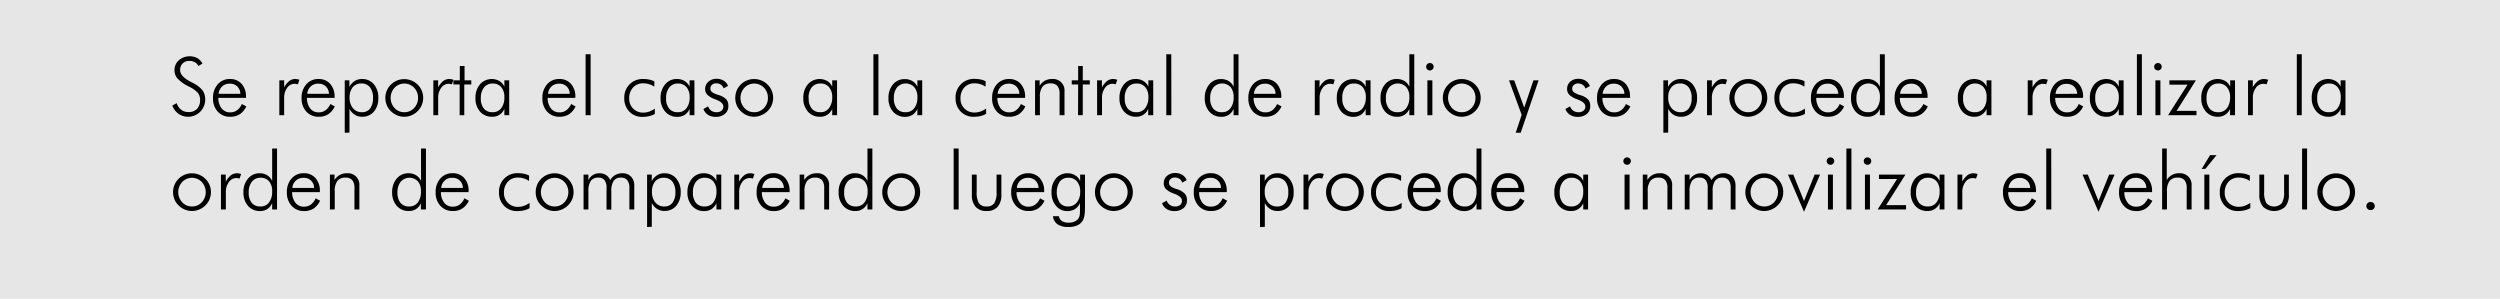 <svg id="fondos" xmlns="http://www.w3.org/2000/svg" viewBox="0 0 838.12 100.16"><defs><style>.cls-1{fill:#e6e6e6;}</style></defs><title>transito5</title><rect class="cls-1" width="838.12" height="100.16"/><path d="M57.76,35.38l1.5-.8a4.17,4.17,0,0,0,1.46,2.2,4,4,0,0,0,2.49.79,3.77,3.77,0,0,0,2.86-1.08,4.2,4.2,0,0,0,1-3,3.72,3.72,0,0,0-.7-2.32,9.48,9.48,0,0,0-3-2.13,13.15,13.15,0,0,1-3.87-2.72,4.26,4.26,0,0,1-1-2.82A4.39,4.39,0,0,1,60,20.15a5.62,5.62,0,0,1,6.13-.68,4.64,4.64,0,0,1,1.75,1.84l-1.36.82a2.9,2.9,0,0,0-1.19-1.26,3.54,3.54,0,0,0-1.83-.44,3,3,0,0,0-2.26.84,3,3,0,0,0-.85,2.26q0,2,3.35,3.78l.92.49a9.74,9.74,0,0,1,3.3,2.56,5.46,5.46,0,0,1,.83,3.13,5.73,5.73,0,0,1-8.89,4.7A6.09,6.09,0,0,1,57.76,35.38Z"/><path d="M82.5,32.82H73.2a5.69,5.69,0,0,0,1.13,3.56,3.54,3.54,0,0,0,2.86,1.29,3.75,3.75,0,0,0,2.27-.7,5.08,5.08,0,0,0,1.62-2.1l1.49.81a6.37,6.37,0,0,1-2.19,2.62,5.76,5.76,0,0,1-3.19.84A5.39,5.39,0,0,1,73,37.42a6.41,6.41,0,0,1-1.59-4.52A6.72,6.72,0,0,1,73,28.26a5.26,5.26,0,0,1,4.12-1.77A5,5,0,0,1,81,28.12a6.26,6.26,0,0,1,1.47,4.35Zm-1.93-1.38a3.36,3.36,0,0,0-3.64-3.38,3.48,3.48,0,0,0-2.47.93,3.71,3.71,0,0,0-1.15,2.45Z"/><path d="M95.27,29.28A7.14,7.14,0,0,1,97,27.13a3.3,3.3,0,0,1,2-.64,4,4,0,0,1,.69.07,5,5,0,0,1,.69.18l-.52,1.53-.55-.13a3.51,3.51,0,0,0-.55-.05,3.09,3.09,0,0,0-2.5,1.37,5.52,5.52,0,0,0-1,3.42v5.74H93.65V26.93h1.62Z"/><path d="M112.2,32.82h-9.3A5.75,5.75,0,0,0,104,36.38a3.51,3.51,0,0,0,2.86,1.29,3.8,3.8,0,0,0,2.27-.7,5.08,5.08,0,0,0,1.62-2.1l1.49.81a6.46,6.46,0,0,1-2.2,2.62,5.71,5.71,0,0,1-3.18.84,5.41,5.41,0,0,1-4.16-1.72,6.41,6.41,0,0,1-1.59-4.52,6.68,6.68,0,0,1,1.58-4.64,5.24,5.24,0,0,1,4.11-1.77,5,5,0,0,1,3.89,1.63,6.26,6.26,0,0,1,1.47,4.35Zm-1.93-1.38a3.36,3.36,0,0,0-3.64-3.38,3.5,3.5,0,0,0-2.47.93A3.71,3.71,0,0,0,103,31.44Z"/><path d="M115.57,44.5V26.93h1.57v2.19a5,5,0,0,1,1.76-1.95,4.46,4.46,0,0,1,2.42-.68,5,5,0,0,1,4,1.74,6.77,6.77,0,0,1,1.51,4.59,6.85,6.85,0,0,1-1.48,4.6,5,5,0,0,1-3.93,1.72,4.6,4.6,0,0,1-2.49-.68,5,5,0,0,1-1.77-2v8Zm9.48-11.65a5.6,5.6,0,0,0-1-3.57,3.47,3.47,0,0,0-2.86-1.3,3.64,3.64,0,0,0-2.93,1.26,5.2,5.2,0,0,0-1.06,3.46,5.32,5.32,0,0,0,1.14,3.58,3.73,3.73,0,0,0,3,1.34,3.28,3.28,0,0,0,2.75-1.26A5.61,5.61,0,0,0,125.05,32.85Z"/><path d="M135.49,39.14a6,6,0,0,1-2.4-.5A6.84,6.84,0,0,1,131,37.23a5.77,5.77,0,0,1-1.34-2,6.29,6.29,0,0,1-.47-2.42,6.2,6.2,0,0,1,.48-2.43,6.3,6.3,0,0,1,1.36-2,6.27,6.27,0,0,1,4.45-1.85A6.45,6.45,0,0,1,140,28.34a6.18,6.18,0,0,1,1.87,4.46,6.16,6.16,0,0,1-1.84,4.43A6.62,6.62,0,0,1,138,38.64,6.29,6.29,0,0,1,135.49,39.14Zm.06-1.52a4.34,4.34,0,0,0,3.26-1.39,4.74,4.74,0,0,0,1.34-3.41,4.8,4.8,0,0,0-1.33-3.43,4.55,4.55,0,0,0-6.53,0,5.06,5.06,0,0,0,0,6.84A4.33,4.33,0,0,0,135.55,37.62Z"/><path d="M146.87,29.28a7.29,7.29,0,0,1,1.76-2.15,3.35,3.35,0,0,1,2-.64,4,4,0,0,1,.69.07,5.53,5.53,0,0,1,.7.18l-.53,1.53-.55-.13a3.51,3.51,0,0,0-.55-.05,3.06,3.06,0,0,0-2.49,1.37,5.52,5.52,0,0,0-1,3.42v5.74h-1.62V26.93h1.62Z"/><path d="M154.1,28.31H152V26.93h2.15v-4.8h1.59v4.8H158v1.38h-2.35V38.62H154.1Z"/><path d="M169.09,38.62V36.49a4.26,4.26,0,0,1-4.1,2.65,5.19,5.19,0,0,1-4.06-1.73,6.62,6.62,0,0,1-1.53-4.56,6.8,6.8,0,0,1,1.51-4.58,5.27,5.27,0,0,1,6.5-1.12,4.31,4.31,0,0,1,1.68,1.91V26.93h1.62V38.62ZM161.2,32.9a5.3,5.3,0,0,0,1,3.49,3.6,3.6,0,0,0,2.92,1.23,3.5,3.5,0,0,0,2.91-1.34,5.76,5.76,0,0,0,1.06-3.68,5,5,0,0,0-1.05-3.38A3.6,3.6,0,0,0,165.17,28a3.53,3.53,0,0,0-2.9,1.32A5.54,5.54,0,0,0,161.2,32.9Z"/><path d="M192.88,32.82h-9.29a5.69,5.69,0,0,0,1.13,3.56,3.53,3.53,0,0,0,2.86,1.29,3.78,3.78,0,0,0,2.27-.7,5.08,5.08,0,0,0,1.62-2.1l1.49.81a6.52,6.52,0,0,1-2.19,2.62,5.76,5.76,0,0,1-3.19.84,5.43,5.43,0,0,1-4.16-1.72,6.41,6.41,0,0,1-1.58-4.52,6.72,6.72,0,0,1,1.57-4.64,5.25,5.25,0,0,1,4.12-1.77,5,5,0,0,1,3.89,1.63,6.26,6.26,0,0,1,1.46,4.35ZM191,31.44a3.36,3.36,0,0,0-3.64-3.38,3.48,3.48,0,0,0-2.47.93,3.72,3.72,0,0,0-1.16,2.45Z"/><path d="M198,38.62h-1.68V18.19H198Z"/><path d="M219.34,29.06a6.08,6.08,0,0,0-1.74-.84,6.39,6.39,0,0,0-1.9-.29,4.48,4.48,0,0,0-3.46,1.39,5.21,5.21,0,0,0-1.3,3.71,4.57,4.57,0,0,0,4.76,4.72,5.87,5.87,0,0,0,1.92-.33,7.58,7.58,0,0,0,1.91-1v1.79a7.73,7.73,0,0,1-1.9.73,10,10,0,0,1-2.23.24A5.86,5.86,0,0,1,211,37.43a6.18,6.18,0,0,1-1.71-4.5,6.12,6.12,0,0,1,6.43-6.44,9,9,0,0,1,2,.21,6.63,6.63,0,0,1,1.66.59Z"/><path d="M231.19,38.62V36.49a4.43,4.43,0,0,1-1.62,2,4.5,4.5,0,0,1-2.48.68A5.17,5.17,0,0,1,223,37.41a6.58,6.58,0,0,1-1.54-4.56A6.8,6.8,0,0,1,223,28.27a4.93,4.93,0,0,1,3.91-1.78,4.85,4.85,0,0,1,2.58.66,4.2,4.2,0,0,1,1.68,1.91V26.93h1.63V38.62Zm-7.88-5.72a5.3,5.3,0,0,0,1,3.49,3.59,3.59,0,0,0,2.92,1.23,3.5,3.5,0,0,0,2.91-1.34,5.76,5.76,0,0,0,1.06-3.68,5,5,0,0,0-1.05-3.38A3.6,3.6,0,0,0,227.28,28a3.53,3.53,0,0,0-2.9,1.32A5.54,5.54,0,0,0,223.31,32.9Z"/><path d="M235.83,36.54l1.55-.88a3.05,3.05,0,0,0,1.1,1.47,3.1,3.1,0,0,0,1.78.49,2.43,2.43,0,0,0,1.64-.52,1.75,1.75,0,0,0,.6-1.39c0-.9-.79-1.66-2.38-2.28l-.4-.16a7.21,7.21,0,0,1-2.58-1.5,2.63,2.63,0,0,1-.74-1.9,3.15,3.15,0,0,1,1.06-2.45,3.92,3.92,0,0,1,2.72-1,4.57,4.57,0,0,1,2.43.62,3.52,3.52,0,0,1,1.46,1.76l-1.49.83a2.35,2.35,0,0,0-.92-1.26,2.77,2.77,0,0,0-1.58-.44,2,2,0,0,0-1.39.5,1.58,1.58,0,0,0-.55,1.23,1.54,1.54,0,0,0,.54,1.2,7.23,7.23,0,0,0,2.24,1,6,6,0,0,1,2.59,1.47,3.23,3.23,0,0,1,.67,2.18A3.19,3.19,0,0,1,243,38.18a4.63,4.63,0,0,1-3.08,1,4.74,4.74,0,0,1-2.57-.68A3.84,3.84,0,0,1,235.83,36.54Z"/><path d="M252.79,39.14a6,6,0,0,1-2.4-.5,6.72,6.72,0,0,1-2.08-1.41,5.93,5.93,0,0,1-1.35-2,6.28,6.28,0,0,1-.46-2.42,6.37,6.37,0,0,1,.47-2.43,6.31,6.31,0,0,1,3.41-3.4,6.14,6.14,0,0,1,2.41-.48,6.42,6.42,0,0,1,2.46.48,6.34,6.34,0,0,1,2.07,1.37,6.24,6.24,0,0,1,1.88,4.46,6.12,6.12,0,0,1-.48,2.4,6,6,0,0,1-1.37,2,6.69,6.69,0,0,1-2.1,1.41A6.33,6.33,0,0,1,252.79,39.14Zm.05-1.52a4.34,4.34,0,0,0,3.26-1.39,4.7,4.7,0,0,0,1.34-3.41,4.76,4.76,0,0,0-1.33-3.43,4.54,4.54,0,0,0-6.52,0,5,5,0,0,0,0,6.84A4.3,4.3,0,0,0,252.84,37.62Z"/><path d="M279,38.62V36.49a4.26,4.26,0,0,1-4.1,2.65,5.19,5.19,0,0,1-4.06-1.73,6.62,6.62,0,0,1-1.53-4.56,6.8,6.8,0,0,1,1.51-4.58,5.27,5.27,0,0,1,6.5-1.12A4.31,4.31,0,0,1,279,29.06V26.93h1.62V38.62Zm-7.88-5.72a5.3,5.3,0,0,0,1,3.49A3.57,3.57,0,0,0,275,37.62a3.47,3.47,0,0,0,2.9-1.34A5.76,5.76,0,0,0,279,32.6a5,5,0,0,0-1.06-3.38A3.58,3.58,0,0,0,275,28a3.53,3.53,0,0,0-2.9,1.32A5.54,5.54,0,0,0,271.08,32.9Z"/><path d="M294.49,38.62h-1.68V18.19h1.68Z"/><path d="M307.55,38.62V36.49a4.38,4.38,0,0,1-1.63,2,4.44,4.44,0,0,1-2.47.68,5.15,5.15,0,0,1-4.05-1.73,6.58,6.58,0,0,1-1.54-4.56,6.8,6.8,0,0,1,1.52-4.58,4.91,4.91,0,0,1,3.91-1.78,4.85,4.85,0,0,1,2.58.66,4.2,4.2,0,0,1,1.68,1.91V26.93h1.62V38.62Zm-7.88-5.72a5.3,5.3,0,0,0,1,3.49,3.57,3.57,0,0,0,2.92,1.23,3.5,3.5,0,0,0,2.91-1.34,5.76,5.76,0,0,0,1.06-3.68,5,5,0,0,0-1.06-3.38,3.9,3.9,0,0,0-5.78.08A5.48,5.48,0,0,0,299.67,32.9Z"/><path d="M330.4,29.06a6.35,6.35,0,0,0-1.74-.84,6.44,6.44,0,0,0-1.9-.29,4.51,4.51,0,0,0-3.47,1.39A5.25,5.25,0,0,0,322,33a4.57,4.57,0,0,0,4.76,4.72,6,6,0,0,0,1.92-.33,7.58,7.58,0,0,0,1.91-1v1.79a7.73,7.73,0,0,1-1.9.73,10,10,0,0,1-2.23.24,5.86,5.86,0,0,1-4.39-1.76,6.15,6.15,0,0,1-1.72-4.5,6.14,6.14,0,0,1,6.44-6.44,9,9,0,0,1,2,.21,6.63,6.63,0,0,1,1.66.59Z"/><path d="M343.66,32.82h-9.29a5.69,5.69,0,0,0,1.13,3.56,3.53,3.53,0,0,0,2.86,1.29,3.78,3.78,0,0,0,2.27-.7,5.08,5.08,0,0,0,1.62-2.1l1.49.81a6.52,6.52,0,0,1-2.19,2.62,5.76,5.76,0,0,1-3.19.84,5.43,5.43,0,0,1-4.16-1.72,6.41,6.41,0,0,1-1.59-4.52,6.73,6.73,0,0,1,1.58-4.64,5.25,5.25,0,0,1,4.12-1.77,5,5,0,0,1,3.89,1.63,6.3,6.3,0,0,1,1.46,4.35Zm-1.92-1.38a3.36,3.36,0,0,0-3.64-3.38,3.46,3.46,0,0,0-2.47.93,3.72,3.72,0,0,0-1.16,2.45Z"/><path d="M347,38.62V26.93h1.54v1.81a4.86,4.86,0,0,1,1.75-1.69,5,5,0,0,1,2.38-.56,3.84,3.84,0,0,1,4.2,4.2v7.93h-1.65V31.41a3.9,3.9,0,0,0-.73-2.6,2.81,2.81,0,0,0-2.26-.85,3.25,3.25,0,0,0-2.73,1.1,5.5,5.5,0,0,0-.88,3.46v6.1Z"/><path d="M361.45,28.31H359.3V26.93h2.15v-4.8H363v4.8h2.35v1.38H363V38.62h-1.59Z"/><path d="M369.42,29.28a7.29,7.29,0,0,1,1.76-2.15,3.35,3.35,0,0,1,2-.64,4.26,4.26,0,0,1,.7.07,5.84,5.84,0,0,1,.69.18l-.53,1.53-.55-.13a3.39,3.39,0,0,0-.54-.05,3.06,3.06,0,0,0-2.5,1.37,5.52,5.52,0,0,0-1,3.42v5.74H367.8V26.93h1.62Z"/><path d="M384.94,38.62V36.49a4.26,4.26,0,0,1-4.1,2.65,5.15,5.15,0,0,1-4-1.73,6.58,6.58,0,0,1-1.54-4.56,6.8,6.8,0,0,1,1.52-4.58,4.91,4.91,0,0,1,3.91-1.78,4.85,4.85,0,0,1,2.58.66,4.2,4.2,0,0,1,1.68,1.91V26.93h1.62V38.62Zm-7.88-5.72a5.3,5.3,0,0,0,1,3.49A3.57,3.57,0,0,0,381,37.62a3.5,3.5,0,0,0,2.91-1.34A5.82,5.82,0,0,0,385,32.6a5,5,0,0,0-1.06-3.38A3.56,3.56,0,0,0,381,28a3.52,3.52,0,0,0-2.9,1.32A5.48,5.48,0,0,0,377.06,32.9Z"/><path d="M392.69,38.62H391V18.19h1.67Z"/><path d="M413.56,38.62V36.49a4.4,4.4,0,0,1-1.62,2,4.47,4.47,0,0,1-2.45.67,5.19,5.19,0,0,1-4.06-1.73,6.62,6.62,0,0,1-1.53-4.56,6.75,6.75,0,0,1,1.52-4.58,4.9,4.9,0,0,1,3.91-1.78,4.84,4.84,0,0,1,2.57.66,4.27,4.27,0,0,1,1.66,1.91V18.19h1.65V38.62Zm-7.85-5.72a5.3,5.3,0,0,0,1,3.49,3.57,3.57,0,0,0,2.92,1.23,3.44,3.44,0,0,0,2.88-1.34,5.76,5.76,0,0,0,1.06-3.68,5.1,5.1,0,0,0-1-3.38,3.9,3.9,0,0,0-5.78.08A5.54,5.54,0,0,0,405.71,32.9Z"/><path d="M429.55,32.82h-9.29a5.69,5.69,0,0,0,1.13,3.56,3.54,3.54,0,0,0,2.86,1.29,3.75,3.75,0,0,0,2.27-.7,5.08,5.08,0,0,0,1.62-2.1l1.49.81a6.45,6.45,0,0,1-2.19,2.62,5.76,5.76,0,0,1-3.19.84,5.43,5.43,0,0,1-4.16-1.72,6.45,6.45,0,0,1-1.58-4.52,6.72,6.72,0,0,1,1.57-4.64,5.25,5.25,0,0,1,4.12-1.77,5,5,0,0,1,3.89,1.63,6.26,6.26,0,0,1,1.46,4.35Zm-1.92-1.38A3.36,3.36,0,0,0,424,28.06a3.48,3.48,0,0,0-2.47.93,3.66,3.66,0,0,0-1.15,2.45Z"/><path d="M442.33,29.28a7.14,7.14,0,0,1,1.76-2.15,3.35,3.35,0,0,1,2-.64,4,4,0,0,1,.69.07,5.84,5.84,0,0,1,.69.18L447,28.27l-.55-.13a3.51,3.51,0,0,0-.55-.05,3.07,3.07,0,0,0-2.5,1.37,5.52,5.52,0,0,0-1,3.42v5.74h-1.62V26.93h1.62Z"/><path d="M457.84,38.62V36.49a4.36,4.36,0,0,1-1.62,2,4.49,4.49,0,0,1-2.47.68,5.19,5.19,0,0,1-4.06-1.73,6.62,6.62,0,0,1-1.53-4.56,6.8,6.8,0,0,1,1.51-4.58,5.27,5.27,0,0,1,6.5-1.12,4.23,4.23,0,0,1,1.67,1.91V26.93h1.63V38.62ZM450,32.9a5.3,5.3,0,0,0,1,3.49,3.6,3.6,0,0,0,2.92,1.23,3.5,3.5,0,0,0,2.91-1.34,5.76,5.76,0,0,0,1.06-3.68,5,5,0,0,0-1.05-3.38A3.6,3.6,0,0,0,453.93,28,3.53,3.53,0,0,0,451,29.3,5.54,5.54,0,0,0,450,32.9Z"/><path d="M472.48,38.62V36.49a4.19,4.19,0,0,1-4.07,2.65,5.19,5.19,0,0,1-4.06-1.73,6.62,6.62,0,0,1-1.53-4.56,6.8,6.8,0,0,1,1.51-4.58,4.93,4.93,0,0,1,3.92-1.78,4.81,4.81,0,0,1,2.56.66,4.29,4.29,0,0,1,1.67,1.91V18.19h1.65V38.62Zm-7.86-5.72a5.3,5.3,0,0,0,1,3.49,3.6,3.6,0,0,0,2.92,1.23,3.45,3.45,0,0,0,2.89-1.34,5.81,5.81,0,0,0,1.05-3.68,5,5,0,0,0-1-3.38,3.89,3.89,0,0,0-5.77.08A5.54,5.54,0,0,0,464.62,32.9Z"/><path d="M478.12,22.37a1.25,1.25,0,0,1,1.25-1.24,1.23,1.23,0,0,1,.89.36,1.23,1.23,0,0,1,0,1.76,1.23,1.23,0,0,1-.91.36,1.19,1.19,0,0,1-.88-.36A1.16,1.16,0,0,1,478.12,22.37Zm.41,16.25V26.93h1.67V38.62Z"/><path d="M490,39.14a6,6,0,0,1-2.4-.5,6.88,6.88,0,0,1-2.09-1.41,6.06,6.06,0,0,1-1.34-2,6.28,6.28,0,0,1-.46-2.42,6.37,6.37,0,0,1,.47-2.43,6.34,6.34,0,0,1,3.4-3.4,6.22,6.22,0,0,1,2.42-.48,6.42,6.42,0,0,1,2.46.48,6.34,6.34,0,0,1,2.07,1.37,6.18,6.18,0,0,1,1.87,4.46,6.16,6.16,0,0,1-1.84,4.43,6.69,6.69,0,0,1-2.1,1.41A6.33,6.33,0,0,1,490,39.14Zm.05-1.52a4.34,4.34,0,0,0,3.26-1.39,4.7,4.7,0,0,0,1.34-3.41,4.76,4.76,0,0,0-1.33-3.43,4.55,4.55,0,0,0-6.53,0,5.06,5.06,0,0,0,0,6.84A4.34,4.34,0,0,0,490,37.62Z"/><path d="M505.89,26.93h1.72L511,36.08l3.09-9.15h1.72l-6,17.57h-1.67l2-6Z"/><path d="M524.8,36.54l1.55-.88a3.05,3.05,0,0,0,1.1,1.47,3.1,3.1,0,0,0,1.78.49,2.43,2.43,0,0,0,1.64-.52,1.76,1.76,0,0,0,.61-1.39c0-.9-.8-1.66-2.39-2.28l-.4-.16a7.21,7.21,0,0,1-2.58-1.5,2.63,2.63,0,0,1-.74-1.9,3.18,3.18,0,0,1,1-2.45,4,4,0,0,1,2.74-1,4.56,4.56,0,0,1,2.42.62A3.52,3.52,0,0,1,533,28.85l-1.49.83a2.35,2.35,0,0,0-.92-1.26,2.77,2.77,0,0,0-1.58-.44,2,2,0,0,0-1.39.5,1.58,1.58,0,0,0-.55,1.23,1.54,1.54,0,0,0,.54,1.2,7.23,7.23,0,0,0,2.24,1,6,6,0,0,1,2.59,1.47,3.23,3.23,0,0,1,.67,2.18A3.19,3.19,0,0,1,532,38.18a4.63,4.63,0,0,1-3.08,1,4.74,4.74,0,0,1-2.57-.68A3.84,3.84,0,0,1,524.8,36.54Z"/><path d="M546.49,32.82H537.2a5.69,5.69,0,0,0,1.13,3.56,3.53,3.53,0,0,0,2.86,1.29,3.78,3.78,0,0,0,2.27-.7,5.08,5.08,0,0,0,1.62-2.1l1.49.81a6.46,6.46,0,0,1-2.2,2.62,5.71,5.71,0,0,1-3.18.84A5.43,5.43,0,0,1,537,37.42a6.41,6.41,0,0,1-1.59-4.52A6.73,6.73,0,0,1,537,28.26a5.25,5.25,0,0,1,4.12-1.77A5,5,0,0,1,545,28.12a6.3,6.3,0,0,1,1.46,4.35Zm-1.92-1.38a3.36,3.36,0,0,0-3.64-3.38,3.46,3.46,0,0,0-2.47.93,3.72,3.72,0,0,0-1.16,2.45Z"/><path d="M557.64,44.5V26.93h1.57v2.19A5.06,5.06,0,0,1,561,27.17a4.48,4.48,0,0,1,2.42-.68,5,5,0,0,1,4,1.74,6.77,6.77,0,0,1,1.51,4.59,6.85,6.85,0,0,1-1.48,4.6,4.93,4.93,0,0,1-3.93,1.72,4.6,4.6,0,0,1-2.49-.68,5,5,0,0,1-1.77-2v8Zm9.48-11.65a5.6,5.6,0,0,0-1-3.57,3.47,3.47,0,0,0-2.86-1.3,3.64,3.64,0,0,0-2.93,1.26,5.2,5.2,0,0,0-1.06,3.46,5.32,5.32,0,0,0,1.14,3.58,3.73,3.73,0,0,0,3,1.34,3.28,3.28,0,0,0,2.75-1.26A5.55,5.55,0,0,0,567.12,32.85Z"/><path d="M573.87,29.28a7.29,7.29,0,0,1,1.76-2.15,3.35,3.35,0,0,1,2-.64,4.26,4.26,0,0,1,.7.07,5.84,5.84,0,0,1,.69.18l-.53,1.53-.55-.13a3.5,3.5,0,0,0-.54-.05,3.06,3.06,0,0,0-2.5,1.37,5.52,5.52,0,0,0-1,3.42v5.74h-1.62V26.93h1.62Z"/><path d="M586.07,39.14a6,6,0,0,1-2.4-.5,6.72,6.72,0,0,1-2.08-1.41,5.93,5.93,0,0,1-1.35-2,6.28,6.28,0,0,1-.46-2.42,6.37,6.37,0,0,1,.47-2.43,6.31,6.31,0,0,1,3.41-3.4,6.14,6.14,0,0,1,2.41-.48,6.42,6.42,0,0,1,2.46.48,6.23,6.23,0,0,1,2.07,1.37,6.41,6.41,0,0,1,1.4,2,6.22,6.22,0,0,1,.48,2.42,6.22,6.22,0,0,1-1.85,4.43,6.69,6.69,0,0,1-2.1,1.41A6.33,6.33,0,0,1,586.07,39.14Zm0-1.52a4.34,4.34,0,0,0,3.26-1.39,4.7,4.7,0,0,0,1.34-3.41,4.76,4.76,0,0,0-1.33-3.43,4.55,4.55,0,0,0-6.53,0,5.06,5.06,0,0,0,0,6.84A4.34,4.34,0,0,0,586.12,37.62Z"/><path d="M604.92,29.06a6.08,6.08,0,0,0-1.74-.84,6.39,6.39,0,0,0-1.9-.29,4.5,4.5,0,0,0-3.47,1.39A5.25,5.25,0,0,0,596.52,33a4.57,4.57,0,0,0,4.76,4.72,5.92,5.92,0,0,0,1.92-.33,7.36,7.36,0,0,0,1.9-1v1.79a7.5,7.5,0,0,1-1.89.73,10,10,0,0,1-2.23.24,5.86,5.86,0,0,1-4.39-1.76,6.19,6.19,0,0,1-1.72-4.5,6.14,6.14,0,0,1,6.44-6.44,9,9,0,0,1,2,.21,6.63,6.63,0,0,1,1.66.59Z"/><path d="M618.18,32.82h-9.29A5.69,5.69,0,0,0,610,36.38a3.54,3.54,0,0,0,2.86,1.29,3.75,3.75,0,0,0,2.27-.7,5.08,5.08,0,0,0,1.62-2.1l1.49.81a6.45,6.45,0,0,1-2.19,2.62,5.76,5.76,0,0,1-3.19.84,5.43,5.43,0,0,1-4.16-1.72,6.45,6.45,0,0,1-1.58-4.52,6.72,6.72,0,0,1,1.57-4.64,5.25,5.25,0,0,1,4.12-1.77,5,5,0,0,1,3.89,1.63,6.26,6.26,0,0,1,1.46,4.35Zm-1.92-1.38a3.36,3.36,0,0,0-3.64-3.38,3.48,3.48,0,0,0-2.47.93A3.66,3.66,0,0,0,609,31.44Z"/><path d="M630.22,38.62V36.49a4.19,4.19,0,0,1-4.07,2.65,5.19,5.19,0,0,1-4.06-1.73,6.62,6.62,0,0,1-1.53-4.56,6.8,6.8,0,0,1,1.51-4.58A4.93,4.93,0,0,1,626,26.49a4.78,4.78,0,0,1,2.56.66,4.29,4.29,0,0,1,1.67,1.91V18.19h1.65V38.62Zm-7.86-5.72a5.3,5.3,0,0,0,1,3.49,3.6,3.6,0,0,0,2.92,1.23,3.45,3.45,0,0,0,2.89-1.34,5.82,5.82,0,0,0,1.06-3.68,5,5,0,0,0-1-3.38,3.89,3.89,0,0,0-5.77.08A5.54,5.54,0,0,0,622.36,32.9Z"/><path d="M646.21,32.82h-9.29a5.69,5.69,0,0,0,1.13,3.56,3.53,3.53,0,0,0,2.86,1.29,3.78,3.78,0,0,0,2.27-.7,5.08,5.08,0,0,0,1.62-2.1l1.49.81a6.46,6.46,0,0,1-2.2,2.62,5.71,5.71,0,0,1-3.18.84,5.43,5.43,0,0,1-4.16-1.72,6.41,6.41,0,0,1-1.59-4.52,6.73,6.73,0,0,1,1.58-4.64,5.25,5.25,0,0,1,4.12-1.77,5,5,0,0,1,3.89,1.63,6.3,6.3,0,0,1,1.46,4.35Zm-1.92-1.38a3.36,3.36,0,0,0-3.64-3.38,3.46,3.46,0,0,0-2.47.93A3.72,3.72,0,0,0,637,31.44Z"/><path d="M666,38.62V36.49a4.26,4.26,0,0,1-4.1,2.65,5.15,5.15,0,0,1-4-1.73,6.58,6.58,0,0,1-1.54-4.56,6.8,6.8,0,0,1,1.52-4.58,5.25,5.25,0,0,1,6.49-1.12A4.31,4.31,0,0,1,666,29.06V26.93h1.62V38.62Zm-7.88-5.72a5.3,5.3,0,0,0,1,3.49,3.57,3.57,0,0,0,2.92,1.23A3.5,3.5,0,0,0,665,36.28,5.82,5.82,0,0,0,666,32.6,5,5,0,0,0,665,29.22a3.91,3.91,0,0,0-5.79.08A5.54,5.54,0,0,0,658.12,32.9Z"/><path d="M681.37,29.28a7.29,7.29,0,0,1,1.76-2.15,3.35,3.35,0,0,1,2-.64,4.26,4.26,0,0,1,.7.07,5.84,5.84,0,0,1,.69.18L686,28.27l-.55-.13a3.5,3.5,0,0,0-.54-.05,3.06,3.06,0,0,0-2.5,1.37,5.52,5.52,0,0,0-1,3.42v5.74h-1.62V26.93h1.62Z"/><path d="M698.3,32.82H689a5.75,5.75,0,0,0,1.14,3.56A3.51,3.51,0,0,0,693,37.67a3.78,3.78,0,0,0,2.27-.7,5.08,5.08,0,0,0,1.62-2.1l1.49.81a6.46,6.46,0,0,1-2.2,2.62,5.71,5.71,0,0,1-3.18.84,5.43,5.43,0,0,1-4.16-1.72,6.41,6.41,0,0,1-1.59-4.52,6.73,6.73,0,0,1,1.58-4.64A5.25,5.25,0,0,1,693,26.49a5,5,0,0,1,3.89,1.63,6.3,6.3,0,0,1,1.46,4.35Zm-1.93-1.38A3.59,3.59,0,0,0,695.31,29a3.63,3.63,0,0,0-2.57-.89,3.5,3.5,0,0,0-2.48.93,3.75,3.75,0,0,0-1.15,2.45Z"/><path d="M710.31,38.62V36.49a4.26,4.26,0,0,1-4.1,2.65,5.15,5.15,0,0,1-4.05-1.73,6.58,6.58,0,0,1-1.54-4.56,6.75,6.75,0,0,1,1.52-4.58,5.25,5.25,0,0,1,6.49-1.12,4.25,4.25,0,0,1,1.68,1.91V26.93h1.62V38.62Zm-7.88-5.72a5.3,5.3,0,0,0,1,3.49,3.57,3.57,0,0,0,2.92,1.23,3.47,3.47,0,0,0,2.9-1.34,5.76,5.76,0,0,0,1.07-3.68,5,5,0,0,0-1.06-3.38,3.91,3.91,0,0,0-5.79.08A5.54,5.54,0,0,0,702.43,32.9Z"/><path d="M718.06,38.62h-1.67V18.19h1.67Z"/><path d="M722.19,22.37a1.18,1.18,0,0,1,.37-.88,1.21,1.21,0,0,1,.88-.36,1.25,1.25,0,0,1,.89.36,1.19,1.19,0,0,1,.38.88,1.16,1.16,0,0,1-.37.88,1.29,1.29,0,0,1-1.79,0A1.19,1.19,0,0,1,722.19,22.37Zm.41,16.25V26.93h1.67V38.62Z"/><path d="M726.84,38.62l6.53-10.23h-6.08V26.93h8.88L729.7,37.16h6.66v1.46Z"/><path d="M747.62,38.62V36.49a4.26,4.26,0,0,1-4.1,2.65,5.15,5.15,0,0,1-4-1.73,6.58,6.58,0,0,1-1.54-4.56,6.8,6.8,0,0,1,1.51-4.58,5.27,5.27,0,0,1,6.5-1.12,4.31,4.31,0,0,1,1.68,1.91V26.93h1.62V38.62Zm-7.88-5.72a5.3,5.3,0,0,0,1,3.49,3.57,3.57,0,0,0,2.92,1.23,3.5,3.5,0,0,0,2.91-1.34,5.82,5.82,0,0,0,1.06-3.68,5,5,0,0,0-1.06-3.38A3.58,3.58,0,0,0,743.7,28a3.53,3.53,0,0,0-2.9,1.32A5.54,5.54,0,0,0,739.74,32.9Z"/><path d="M755.21,29.28A7.29,7.29,0,0,1,757,27.13a3.35,3.35,0,0,1,2-.64,4,4,0,0,1,.69.07,5.53,5.53,0,0,1,.7.18l-.53,1.53-.55-.13a3.5,3.5,0,0,0-.54-.05,3.06,3.06,0,0,0-2.5,1.37,5.52,5.52,0,0,0-1,3.42v5.74h-1.62V26.93h1.62Z"/><path d="M771.65,38.62H770V18.19h1.67Z"/><path d="M784.72,38.62V36.49a4.26,4.26,0,0,1-4.1,2.65,5.15,5.15,0,0,1-4-1.73A6.58,6.58,0,0,1,775,32.85a6.8,6.8,0,0,1,1.51-4.58,5.27,5.27,0,0,1,6.5-1.12,4.31,4.31,0,0,1,1.68,1.91V26.93h1.62V38.62Zm-7.88-5.72a5.25,5.25,0,0,0,1,3.49,3.57,3.57,0,0,0,2.92,1.23,3.47,3.47,0,0,0,2.9-1.34,5.76,5.76,0,0,0,1.07-3.68,5,5,0,0,0-1.06-3.38A3.58,3.58,0,0,0,780.8,28a3.53,3.53,0,0,0-2.9,1.32A5.54,5.54,0,0,0,776.84,32.9Z"/><path d="M64.31,70.74a6,6,0,0,1-2.39-.5,6.88,6.88,0,0,1-2.09-1.41,5.77,5.77,0,0,1-1.34-2,6.33,6.33,0,0,1,3.41-8.25,6.21,6.21,0,0,1,2.41-.48,6.45,6.45,0,0,1,4.54,1.85,6.18,6.18,0,0,1,1.87,4.46,6.16,6.16,0,0,1-1.84,4.43,6.62,6.62,0,0,1-2.11,1.41A6.25,6.25,0,0,1,64.31,70.74Zm.06-1.52a4.34,4.34,0,0,0,3.26-1.39,5,5,0,0,0,0-6.83,4.53,4.53,0,0,0-6.53,0,5,5,0,0,0,0,6.83A4.33,4.33,0,0,0,64.37,69.22Z"/><path d="M75.69,60.88a7.29,7.29,0,0,1,1.76-2.15,3.35,3.35,0,0,1,2-.64,4,4,0,0,1,.69.07c.24.05.47.11.7.18l-.53,1.53-.55-.13a3.51,3.51,0,0,0-.55-.05,3.06,3.06,0,0,0-2.49,1.37,5.52,5.52,0,0,0-1,3.42v5.74H74.07V58.53h1.62Z"/><path d="M91.24,70.22V68.09a4.42,4.42,0,0,1-1.63,2,4.47,4.47,0,0,1-2.45.67,5.15,5.15,0,0,1-4-1.73,6.58,6.58,0,0,1-1.54-4.56,6.8,6.8,0,0,1,1.52-4.58A4.91,4.91,0,0,1,87,58.09a4.82,4.82,0,0,1,2.57.66,4.33,4.33,0,0,1,1.67,1.92V49.79h1.64V70.22ZM83.38,64.5a5.35,5.35,0,0,0,1,3.5,3.6,3.6,0,0,0,2.92,1.22,3.47,3.47,0,0,0,2.89-1.34,5.81,5.81,0,0,0,1.05-3.68,5,5,0,0,0-1-3.38,3.55,3.55,0,0,0-2.87-1.23,3.51,3.51,0,0,0-2.9,1.31A5.48,5.48,0,0,0,83.38,64.5Z"/><path d="M107.23,64.42h-9.3A5.69,5.69,0,0,0,99.07,68a3.51,3.51,0,0,0,2.86,1.29,3.81,3.81,0,0,0,2.26-.69,5.2,5.2,0,0,0,1.63-2.11l1.49.81a6.46,6.46,0,0,1-2.2,2.62,5.73,5.73,0,0,1-3.18.84A5.41,5.41,0,0,1,97.77,69a6.39,6.39,0,0,1-1.59-4.52,6.72,6.72,0,0,1,1.57-4.64,5.28,5.28,0,0,1,4.12-1.77,5,5,0,0,1,3.89,1.63,6.26,6.26,0,0,1,1.47,4.35ZM105.3,63a3.36,3.36,0,0,0-3.64-3.38,3.48,3.48,0,0,0-2.47.93A3.71,3.71,0,0,0,98,63Z"/><path d="M110.6,70.22V58.53h1.55v1.81a4.65,4.65,0,0,1,1.74-1.68,4.84,4.84,0,0,1,2.38-.57,3.85,3.85,0,0,1,4.21,4.2v7.93h-1.65V63a3.9,3.9,0,0,0-.73-2.6,2.83,2.83,0,0,0-2.26-.85,3.3,3.3,0,0,0-2.74,1.1,5.56,5.56,0,0,0-.88,3.46v6.1Z"/><path d="M141.11,70.22V68.09A4.19,4.19,0,0,1,137,70.74,5.17,5.17,0,0,1,133,69a6.62,6.62,0,0,1-1.53-4.56A6.8,6.8,0,0,1,133,59.87a4.93,4.93,0,0,1,3.92-1.78,4.78,4.78,0,0,1,2.56.66,4.27,4.27,0,0,1,1.67,1.92V49.79h1.65V70.22Zm-7.86-5.72a5.35,5.35,0,0,0,1,3.5,3.61,3.61,0,0,0,2.92,1.22,3.45,3.45,0,0,0,2.89-1.34,5.82,5.82,0,0,0,1.06-3.68,5,5,0,0,0-1-3.38,3.91,3.91,0,0,0-5.77.08A5.54,5.54,0,0,0,133.25,64.5Z"/><path d="M157.1,64.42h-9.29A5.69,5.69,0,0,0,148.94,68a3.53,3.53,0,0,0,2.86,1.29,3.84,3.84,0,0,0,2.27-.69,5.18,5.18,0,0,0,1.62-2.11l1.49.81A6.52,6.52,0,0,1,155,69.9a5.76,5.76,0,0,1-3.19.84A5.43,5.43,0,0,1,147.64,69a6.39,6.39,0,0,1-1.59-4.52,6.73,6.73,0,0,1,1.58-4.64,5.25,5.25,0,0,1,4.12-1.77,5,5,0,0,1,3.89,1.63,6.3,6.3,0,0,1,1.46,4.35ZM155.18,63a3.36,3.36,0,0,0-3.64-3.38,3.46,3.46,0,0,0-2.47.93A3.72,3.72,0,0,0,147.91,63Z"/><path d="M177.35,60.67a5.86,5.86,0,0,0-1.74-.85,6.39,6.39,0,0,0-1.9-.29,4.51,4.51,0,0,0-3.46,1.39,5.21,5.21,0,0,0-1.3,3.71,4.57,4.57,0,0,0,4.76,4.72,5.92,5.92,0,0,0,1.92-.33,7.87,7.87,0,0,0,1.91-1v1.78a7.73,7.73,0,0,1-1.9.73,10,10,0,0,1-2.23.24A5.86,5.86,0,0,1,169,69a6.18,6.18,0,0,1-1.71-4.5,6.12,6.12,0,0,1,6.43-6.44,9,9,0,0,1,2,.21,6.63,6.63,0,0,1,1.66.59Z"/><path d="M185.88,70.74a6,6,0,0,1-2.4-.5,6.84,6.84,0,0,1-2.08-1.41,5.93,5.93,0,0,1-1.35-2,6.47,6.47,0,0,1-.46-2.42,6.27,6.27,0,0,1,3.88-5.83,6.17,6.17,0,0,1,2.41-.48A6.41,6.41,0,0,1,191.81,62a6.22,6.22,0,0,1,.48,2.42,6.12,6.12,0,0,1-.48,2.4,6,6,0,0,1-1.37,2,6.47,6.47,0,0,1-2.1,1.41A6.33,6.33,0,0,1,185.88,70.74Zm.05-1.52a4.36,4.36,0,0,0,3.27-1.39,5,5,0,0,0,0-6.83,4.52,4.52,0,0,0-6.52,0,5,5,0,0,0,0,6.83A4.32,4.32,0,0,0,185.93,69.22Z"/><path d="M197.26,70.22h-1.62V58.53h1.62v1.83A4,4,0,0,1,201,58.09a3.92,3.92,0,0,1,2.18.59,3.81,3.81,0,0,1,1.39,1.72,4.48,4.48,0,0,1,4.07-2.31,3.85,3.85,0,0,1,2.93,1.13,4.32,4.32,0,0,1,1.07,3.09v7.91H211V63a4,4,0,0,0-.71-2.58,2.54,2.54,0,0,0-2.1-.87,2.81,2.81,0,0,0-2.46,1.09,6.07,6.07,0,0,0-.79,3.47v6.15h-1.6V63a4.11,4.11,0,0,0-.68-2.62,2.5,2.5,0,0,0-2.08-.83,2.91,2.91,0,0,0-2.52,1.1,6,6,0,0,0-.8,3.46Z"/><path d="M216.94,76.1V58.53h1.57v2.19a5,5,0,0,1,1.75-1.95,4.49,4.49,0,0,1,2.43-.68,5,5,0,0,1,4,1.74,6.72,6.72,0,0,1,1.51,4.59A6.85,6.85,0,0,1,226.7,69a5,5,0,0,1-3.93,1.72,4.6,4.6,0,0,1-2.49-.68,5,5,0,0,1-1.77-2v8Zm9.48-11.65a5.6,5.6,0,0,0-1-3.57,3.49,3.49,0,0,0-2.86-1.29,3.62,3.62,0,0,0-2.93,1.25,5.2,5.2,0,0,0-1.06,3.46,5.32,5.32,0,0,0,1.14,3.58,3.73,3.73,0,0,0,3,1.34A3.29,3.29,0,0,0,225.44,68,5.61,5.61,0,0,0,226.42,64.45Z"/><path d="M240.18,70.22V68.09a4.43,4.43,0,0,1-1.62,2,4.5,4.5,0,0,1-2.48.68A5.17,5.17,0,0,1,232,69a6.58,6.58,0,0,1-1.54-4.56A6.8,6.8,0,0,1,232,59.87a4.93,4.93,0,0,1,3.91-1.78,4.85,4.85,0,0,1,2.58.66,4.17,4.17,0,0,1,1.68,1.92V58.53h1.63V70.22ZM232.3,64.5a5.35,5.35,0,0,0,1,3.5,3.61,3.61,0,0,0,2.92,1.22,3.5,3.5,0,0,0,2.91-1.34,5.76,5.76,0,0,0,1.06-3.68,5,5,0,0,0-1.05-3.38,3.62,3.62,0,0,0-2.89-1.23,3.52,3.52,0,0,0-2.9,1.31A5.54,5.54,0,0,0,232.3,64.5Z"/><path d="M247.78,60.88a7,7,0,0,1,1.76-2.15,3.3,3.3,0,0,1,2-.64,4,4,0,0,1,.69.07l.69.18-.52,1.53-.55-.13a3.51,3.51,0,0,0-.55-.05,3.07,3.07,0,0,0-2.5,1.37,5.52,5.52,0,0,0-1,3.42v5.74h-1.62V58.53h1.62Z"/><path d="M264.71,64.42h-9.3A5.69,5.69,0,0,0,256.54,68a3.55,3.55,0,0,0,2.87,1.29,3.81,3.81,0,0,0,2.26-.69,5.18,5.18,0,0,0,1.62-2.11l1.49.81a6.37,6.37,0,0,1-2.19,2.62,5.75,5.75,0,0,1-3.18.84A5.41,5.41,0,0,1,255.25,69a6.39,6.39,0,0,1-1.59-4.52,6.72,6.72,0,0,1,1.57-4.64,5.26,5.26,0,0,1,4.12-1.77,5,5,0,0,1,3.89,1.63,6.26,6.26,0,0,1,1.47,4.35ZM262.78,63a3.36,3.36,0,0,0-3.64-3.38,3.48,3.48,0,0,0-2.47.93A3.71,3.71,0,0,0,255.52,63Z"/><path d="M268.08,70.22V58.53h1.54v1.81a4.75,4.75,0,0,1,1.75-1.68,4.84,4.84,0,0,1,2.38-.57,3.85,3.85,0,0,1,4.21,4.2v7.93h-1.65V63a4,4,0,0,0-.73-2.6,2.83,2.83,0,0,0-2.26-.85,3.3,3.3,0,0,0-2.74,1.1,5.56,5.56,0,0,0-.88,3.46v6.1Z"/><path d="M290.81,70.22V68.09a4.19,4.19,0,0,1-4.07,2.65A5.19,5.19,0,0,1,282.68,69a6.62,6.62,0,0,1-1.53-4.56,6.8,6.8,0,0,1,1.51-4.58,4.93,4.93,0,0,1,3.92-1.78,4.81,4.81,0,0,1,2.56.66,4.27,4.27,0,0,1,1.67,1.92V49.79h1.65V70.22ZM283,64.5a5.35,5.35,0,0,0,1,3.5,3.63,3.63,0,0,0,2.92,1.22,3.45,3.45,0,0,0,2.89-1.34,5.82,5.82,0,0,0,1.06-3.68,5,5,0,0,0-1-3.38,3.91,3.91,0,0,0-5.77.08A5.54,5.54,0,0,0,283,64.5Z"/><path d="M302.07,70.74a6,6,0,0,1-2.4-.5,6.72,6.72,0,0,1-2.08-1.41,5.93,5.93,0,0,1-1.35-2,6.28,6.28,0,0,1-.46-2.42,6.41,6.41,0,0,1,.47-2.43,6.31,6.31,0,0,1,3.41-3.4,6.14,6.14,0,0,1,2.41-.48,6.42,6.42,0,0,1,2.46.48,6.23,6.23,0,0,1,2.07,1.37,6.41,6.41,0,0,1,1.4,2,6.22,6.22,0,0,1,.48,2.42,6.22,6.22,0,0,1-1.85,4.43,6.69,6.69,0,0,1-2.1,1.41A6.33,6.33,0,0,1,302.07,70.74Zm.05-1.52a4.34,4.34,0,0,0,3.26-1.39,5,5,0,0,0,0-6.83,4.53,4.53,0,0,0-6.53,0,5,5,0,0,0,0,6.83A4.34,4.34,0,0,0,302.12,69.22Z"/><path d="M321.38,70.22h-1.67V49.79h1.67Z"/><path d="M327.43,58.53v5.84a6.93,6.93,0,0,0,.76,3.76,2.89,2.89,0,0,0,2.56,1.09,2.93,2.93,0,0,0,2.58-1.11,6.8,6.8,0,0,0,.77-3.74V58.53h1.61V65.2a6,6,0,0,1-1.25,4.13,4.66,4.66,0,0,1-3.68,1.41,4.71,4.71,0,0,1-3.7-1.41,5.94,5.94,0,0,1-1.27-4.13V58.53Z"/><path d="M350.08,64.42h-9.29A5.69,5.69,0,0,0,341.92,68a3.53,3.53,0,0,0,2.86,1.29,3.84,3.84,0,0,0,2.27-.69,5.18,5.18,0,0,0,1.62-2.11l1.49.81A6.52,6.52,0,0,1,348,69.9a5.76,5.76,0,0,1-3.19.84A5.43,5.43,0,0,1,340.62,69,6.39,6.39,0,0,1,339,64.5a6.73,6.73,0,0,1,1.58-4.64,5.25,5.25,0,0,1,4.12-1.77,5,5,0,0,1,3.89,1.63,6.3,6.3,0,0,1,1.46,4.35ZM348.16,63a3.36,3.36,0,0,0-3.64-3.38,3.46,3.46,0,0,0-2.47.93A3.72,3.72,0,0,0,340.89,63Z"/><path d="M363.74,58.53v9.66c0,1.54,0,2.71-.12,3.52a6,6,0,0,1-.42,1.81,4,4,0,0,1-1.86,1.94,6.86,6.86,0,0,1-3.16.64,6.28,6.28,0,0,1-3.63-.9A3.85,3.85,0,0,1,353,72.47h2a2.39,2.39,0,0,0,1,1.63,4.09,4.09,0,0,0,2.28.55,4.63,4.63,0,0,0,1.94-.38,2.81,2.81,0,0,0,1.3-1,3,3,0,0,0,.42-1,9.54,9.54,0,0,0,.12-1.78V68.06a4.31,4.31,0,0,1-1.65,2,4.68,4.68,0,0,1-2.55.71A4.9,4.9,0,0,1,354,69a6.81,6.81,0,0,1-1.47-4.6A6.72,6.72,0,0,1,354,59.83a5,5,0,0,1,4-1.74,4.57,4.57,0,0,1,2.51.72,4,4,0,0,1,1.61,1.91V58.53Zm-5.59,1.06a3.51,3.51,0,0,0-2.87,1.29,6.68,6.68,0,0,0,0,7.08A3.32,3.32,0,0,0,358,69.22a3.72,3.72,0,0,0,3-1.33,5.38,5.38,0,0,0,1.13-3.59,5.22,5.22,0,0,0-1.05-3.46A3.61,3.61,0,0,0,358.15,59.59Z"/><path d="M373.38,70.74a6,6,0,0,1-2.4-.5,6.72,6.72,0,0,1-2.08-1.41,5.93,5.93,0,0,1-1.35-2,6.28,6.28,0,0,1-.46-2.42,6.41,6.41,0,0,1,.47-2.43,6.31,6.31,0,0,1,3.41-3.4,6.14,6.14,0,0,1,2.41-.48,6.42,6.42,0,0,1,2.46.48,6.34,6.34,0,0,1,2.07,1.37,6.24,6.24,0,0,1,1.88,4.46,6.12,6.12,0,0,1-.48,2.4,6,6,0,0,1-1.37,2,6.69,6.69,0,0,1-2.1,1.41A6.33,6.33,0,0,1,373.38,70.74Zm.05-1.52a4.34,4.34,0,0,0,3.26-1.39,5,5,0,0,0,0-6.83,4.53,4.53,0,0,0-6.53,0,5,5,0,0,0,0,6.83A4.34,4.34,0,0,0,373.43,69.22Z"/><path d="M389.58,68.14l1.54-.88a3.13,3.13,0,0,0,1.11,1.47,3.08,3.08,0,0,0,1.78.49,2.43,2.43,0,0,0,1.64-.52,1.75,1.75,0,0,0,.6-1.39c0-.9-.79-1.66-2.38-2.28a3.65,3.65,0,0,1-.4-.16,7.36,7.36,0,0,1-2.58-1.49,2.63,2.63,0,0,1-.74-1.91A3.18,3.18,0,0,1,391.2,59a4,4,0,0,1,2.73-1,4.57,4.57,0,0,1,2.43.62,3.63,3.63,0,0,1,1.46,1.76l-1.49.84a2.34,2.34,0,0,0-.92-1.27,2.77,2.77,0,0,0-1.58-.43,2,2,0,0,0-1.4.49,1.6,1.6,0,0,0-.54,1.23,1.52,1.52,0,0,0,.54,1.2,7,7,0,0,0,2.24,1A6,6,0,0,1,397.26,65a3.28,3.28,0,0,1,.67,2.18,3.22,3.22,0,0,1-1.15,2.58,4.66,4.66,0,0,1-3.09,1,4.73,4.73,0,0,1-2.56-.68A3.79,3.79,0,0,1,389.58,68.14Z"/><path d="M411.27,64.42H402A5.75,5.75,0,0,0,403.11,68,3.51,3.51,0,0,0,406,69.27a3.84,3.84,0,0,0,2.27-.69,5.18,5.18,0,0,0,1.62-2.11l1.49.81a6.46,6.46,0,0,1-2.2,2.62,5.71,5.71,0,0,1-3.18.84A5.41,5.41,0,0,1,401.81,69a6.39,6.39,0,0,1-1.59-4.52,6.73,6.73,0,0,1,1.58-4.64,5.25,5.25,0,0,1,4.12-1.77,5,5,0,0,1,3.88,1.63,6.26,6.26,0,0,1,1.47,4.35ZM409.34,63a3.36,3.36,0,0,0-3.64-3.38,3.5,3.5,0,0,0-2.47.93A3.71,3.71,0,0,0,402.08,63Z"/><path d="M422.42,76.1V58.53H424v2.19a5,5,0,0,1,1.75-1.95,4.49,4.49,0,0,1,2.43-.68,5,5,0,0,1,4,1.74,6.72,6.72,0,0,1,1.51,4.59,6.85,6.85,0,0,1-1.47,4.6,5,5,0,0,1-3.93,1.72,4.6,4.6,0,0,1-2.49-.68,5,5,0,0,1-1.77-2v8Zm9.48-11.65a5.6,5.6,0,0,0-1-3.57A3.49,3.49,0,0,0,428,59.59a3.62,3.62,0,0,0-2.93,1.25A5.2,5.2,0,0,0,424,64.3a5.32,5.32,0,0,0,1.14,3.58,3.73,3.73,0,0,0,3,1.34A3.29,3.29,0,0,0,430.92,68,5.61,5.61,0,0,0,431.9,64.45Z"/><path d="M438.65,60.88a7.29,7.29,0,0,1,1.76-2.15,3.35,3.35,0,0,1,2-.64,4,4,0,0,1,.69.07c.24.05.47.11.7.18l-.53,1.53-.55-.13a3.51,3.51,0,0,0-.55-.05,3.09,3.09,0,0,0-2.5,1.37,5.58,5.58,0,0,0-1,3.42v5.74H437V58.53h1.62Z"/><path d="M450.84,70.74a6,6,0,0,1-2.39-.5,6.88,6.88,0,0,1-2.09-1.41,5.91,5.91,0,0,1-1.34-2,6.28,6.28,0,0,1-.46-2.42A6.41,6.41,0,0,1,445,62a6.34,6.34,0,0,1,3.4-3.4,6.21,6.21,0,0,1,2.41-.48,6.45,6.45,0,0,1,4.54,1.85,6.18,6.18,0,0,1,1.87,4.46,6.16,6.16,0,0,1-1.84,4.43,6.62,6.62,0,0,1-2.11,1.41A6.25,6.25,0,0,1,450.84,70.74Zm.06-1.52a4.34,4.34,0,0,0,3.26-1.39,5,5,0,0,0,0-6.83,4.53,4.53,0,0,0-6.53,0,5,5,0,0,0,0,6.83A4.33,4.33,0,0,0,450.9,69.22Z"/><path d="M469.7,60.67a6.1,6.1,0,0,0-1.74-.85,6.44,6.44,0,0,0-1.9-.29,4.53,4.53,0,0,0-3.47,1.39,5.25,5.25,0,0,0-1.29,3.71,4.57,4.57,0,0,0,4.76,4.72A6,6,0,0,0,468,69a7.81,7.81,0,0,0,1.9-1v1.78a7.43,7.43,0,0,1-1.9.73,9.84,9.84,0,0,1-2.23.24A5.85,5.85,0,0,1,461.37,69a6.15,6.15,0,0,1-1.72-4.5,6.14,6.14,0,0,1,6.44-6.44,9,9,0,0,1,2,.21,6.41,6.41,0,0,1,1.65.59Z"/><path d="M483,64.42h-9.29A5.69,5.69,0,0,0,474.8,68a3.53,3.53,0,0,0,2.86,1.29,3.84,3.84,0,0,0,2.27-.69,5.18,5.18,0,0,0,1.62-2.11l1.49.81a6.46,6.46,0,0,1-2.2,2.62,5.71,5.71,0,0,1-3.18.84A5.43,5.43,0,0,1,473.5,69a6.39,6.39,0,0,1-1.59-4.52,6.73,6.73,0,0,1,1.58-4.64,5.25,5.25,0,0,1,4.12-1.77,5,5,0,0,1,3.89,1.63A6.3,6.3,0,0,1,483,64.07ZM481,63a3.36,3.36,0,0,0-3.64-3.38,3.5,3.5,0,0,0-2.48.93A3.75,3.75,0,0,0,473.77,63Z"/><path d="M495,70.22V68.09a4.47,4.47,0,0,1-1.62,2,4.53,4.53,0,0,1-2.46.67A5.17,5.17,0,0,1,486.87,69a6.58,6.58,0,0,1-1.54-4.56,6.8,6.8,0,0,1,1.52-4.58,4.93,4.93,0,0,1,3.91-1.78,4.82,4.82,0,0,1,2.57.66A4.27,4.27,0,0,1,495,60.67V49.79h1.65V70.22Zm-7.86-5.72a5.35,5.35,0,0,0,1,3.5,3.61,3.61,0,0,0,2.92,1.22A3.47,3.47,0,0,0,494,67.88a5.81,5.81,0,0,0,1-3.68,5,5,0,0,0-1-3.38,3.91,3.91,0,0,0-5.77.08A5.54,5.54,0,0,0,487.14,64.5Z"/><path d="M511,64.42h-9.3A5.75,5.75,0,0,0,502.83,68a3.51,3.51,0,0,0,2.86,1.29,3.84,3.84,0,0,0,2.27-.69,5.18,5.18,0,0,0,1.62-2.11l1.49.81a6.46,6.46,0,0,1-2.2,2.62,5.71,5.71,0,0,1-3.18.84A5.43,5.43,0,0,1,501.53,69a6.39,6.39,0,0,1-1.59-4.52,6.73,6.73,0,0,1,1.58-4.64,5.25,5.25,0,0,1,4.12-1.77,5,5,0,0,1,3.88,1.63A6.26,6.26,0,0,1,511,64.07ZM509.06,63A3.59,3.59,0,0,0,508,60.55a3.64,3.64,0,0,0-2.58-.89,3.5,3.5,0,0,0-2.47.93A3.75,3.75,0,0,0,501.8,63Z"/><path d="M530.78,70.22V68.09a4.26,4.26,0,0,1-4.1,2.65A5.19,5.19,0,0,1,522.62,69a6.62,6.62,0,0,1-1.53-4.56,6.8,6.8,0,0,1,1.51-4.58,5.27,5.27,0,0,1,6.5-1.12,4.29,4.29,0,0,1,1.68,1.92V58.53h1.62V70.22Zm-7.89-5.72a5.29,5.29,0,0,0,1,3.5,3.6,3.6,0,0,0,2.92,1.22,3.48,3.48,0,0,0,2.9-1.34,5.76,5.76,0,0,0,1.06-3.68,5,5,0,0,0-1-3.38,3.61,3.61,0,0,0-2.89-1.23A3.52,3.52,0,0,0,524,60.9,5.54,5.54,0,0,0,522.89,64.5Z"/><path d="M544.23,54a1.21,1.21,0,0,1,.36-.88,1.23,1.23,0,0,1,.89-.36,1.25,1.25,0,0,1,.89.36,1.18,1.18,0,0,1,.37.88,1.19,1.19,0,0,1-.36.88,1.29,1.29,0,0,1-1.79,0A1.15,1.15,0,0,1,544.23,54Zm.4,16.25V58.53h1.68V70.22Z"/><path d="M550.74,70.22V58.53h1.54v1.81A4.67,4.67,0,0,1,554,58.66a4.84,4.84,0,0,1,2.38-.57,3.85,3.85,0,0,1,4.2,4.2v7.93H559V63a3.9,3.9,0,0,0-.73-2.6,2.8,2.8,0,0,0-2.26-.85,3.28,3.28,0,0,0-2.73,1.1,5.5,5.5,0,0,0-.88,3.46v6.1Z"/><path d="M566.42,70.22H564.8V58.53h1.62v1.83A4.17,4.17,0,0,1,568,58.68a4.13,4.13,0,0,1,2.19-.59,4,4,0,0,1,2.19.59,3.81,3.81,0,0,1,1.39,1.72,4.65,4.65,0,0,1,1.71-1.73,4.74,4.74,0,0,1,2.36-.58,3.86,3.86,0,0,1,2.93,1.13,4.31,4.31,0,0,1,1.06,3.09v7.91h-1.62V63a4,4,0,0,0-.7-2.58,2.55,2.55,0,0,0-2.11-.87,2.8,2.8,0,0,0-2.45,1.09,6,6,0,0,0-.79,3.47v6.15H572.5V63a4.12,4.12,0,0,0-.67-2.62,2.5,2.5,0,0,0-2.08-.83,2.89,2.89,0,0,0-2.52,1.1,5.9,5.9,0,0,0-.81,3.46Z"/><path d="M591.42,70.74a6,6,0,0,1-2.4-.5,6.84,6.84,0,0,1-2.08-1.41,5.93,5.93,0,0,1-1.35-2,6.47,6.47,0,0,1-.46-2.42,6.23,6.23,0,0,1,.48-2.43,6.14,6.14,0,0,1,1.36-2,6.27,6.27,0,0,1,4.45-1.85A6.41,6.41,0,0,1,597.35,62a6.22,6.22,0,0,1,.48,2.42,6.12,6.12,0,0,1-.48,2.4,6,6,0,0,1-1.37,2,6.47,6.47,0,0,1-2.1,1.41A6.33,6.33,0,0,1,591.42,70.74Zm.05-1.52a4.36,4.36,0,0,0,3.27-1.39,5,5,0,0,0,0-6.83,4.52,4.52,0,0,0-6.52,0,5,5,0,0,0,0,6.83A4.32,4.32,0,0,0,591.47,69.22Z"/><path d="M599.42,58.53h1.78l3.59,8.86,3.57-8.86h1.81L604.79,71Z"/><path d="M612.4,54a1.18,1.18,0,0,1,.37-.88,1.21,1.21,0,0,1,.88-.36,1.25,1.25,0,0,1,.89.36,1.19,1.19,0,0,1,.38.88,1.2,1.2,0,0,1-.37.88,1.29,1.29,0,0,1-1.79,0A1.19,1.19,0,0,1,612.4,54Zm.41,16.25V58.53h1.67V70.22Z"/><path d="M620.69,70.22H619V49.79h1.68Z"/><path d="M624.82,54a1.21,1.21,0,0,1,.36-.88,1.28,1.28,0,0,1,1.78,0,1.18,1.18,0,0,1,.37.88,1.19,1.19,0,0,1-.36.88,1.29,1.29,0,0,1-1.79,0A1.19,1.19,0,0,1,624.82,54Zm.4,16.25V58.53h1.68V70.22Z"/><path d="M629.47,70.22,636,60h-6.08V58.53h8.88l-6.47,10.23H639v1.46Z"/><path d="M650.25,70.22V68.09a4.26,4.26,0,0,1-4.1,2.65A5.19,5.19,0,0,1,642.09,69a6.62,6.62,0,0,1-1.53-4.56,6.8,6.8,0,0,1,1.51-4.58,5.27,5.27,0,0,1,6.5-1.12,4.29,4.29,0,0,1,1.68,1.92V58.53h1.62V70.22Zm-7.89-5.72a5.35,5.35,0,0,0,1,3.5,3.63,3.63,0,0,0,2.92,1.22,3.5,3.5,0,0,0,2.91-1.34,5.76,5.76,0,0,0,1.06-3.68,5,5,0,0,0-1-3.38,3.62,3.62,0,0,0-2.89-1.23,3.52,3.52,0,0,0-2.9,1.31A5.54,5.54,0,0,0,642.36,64.5Z"/><path d="M657.84,60.88a7.14,7.14,0,0,1,1.76-2.15,3.3,3.3,0,0,1,2-.64,4,4,0,0,1,.69.07c.24.05.47.11.7.18l-.53,1.53-.55-.13a3.51,3.51,0,0,0-.55-.05,3.09,3.09,0,0,0-2.5,1.37,5.52,5.52,0,0,0-1,3.42v5.74h-1.62V58.53h1.62Z"/><path d="M682.55,64.42h-9.3A5.69,5.69,0,0,0,674.39,68a3.51,3.51,0,0,0,2.86,1.29,3.81,3.81,0,0,0,2.26-.69,5.2,5.2,0,0,0,1.63-2.11l1.49.81a6.46,6.46,0,0,1-2.2,2.62,5.73,5.73,0,0,1-3.18.84A5.41,5.41,0,0,1,673.09,69a6.39,6.39,0,0,1-1.59-4.52,6.72,6.72,0,0,1,1.57-4.64,5.26,5.26,0,0,1,4.12-1.77,5,5,0,0,1,3.89,1.63,6.26,6.26,0,0,1,1.47,4.35ZM680.62,63A3.36,3.36,0,0,0,677,59.66a3.48,3.48,0,0,0-2.47.93A3.71,3.71,0,0,0,673.36,63Z"/><path d="M687.7,70.22H686V49.79h1.67Z"/><path d="M698.16,58.53h1.77l3.59,8.86,3.57-8.86h1.81L703.52,71Z"/><path d="M721.48,64.42h-9.3A5.69,5.69,0,0,0,713.32,68a3.51,3.51,0,0,0,2.86,1.29,3.81,3.81,0,0,0,2.26-.69,5.2,5.2,0,0,0,1.63-2.11l1.49.81a6.46,6.46,0,0,1-2.2,2.62,5.73,5.73,0,0,1-3.18.84A5.41,5.41,0,0,1,712,69a6.39,6.39,0,0,1-1.59-4.52A6.72,6.72,0,0,1,712,59.86a5.28,5.28,0,0,1,4.12-1.77A5,5,0,0,1,720,59.72a6.26,6.26,0,0,1,1.47,4.35ZM719.55,63a3.36,3.36,0,0,0-3.64-3.38,3.48,3.48,0,0,0-2.47.93A3.71,3.71,0,0,0,712.29,63Z"/><path d="M724.85,70.22V49.79h1.55V60.34a4.65,4.65,0,0,1,1.74-1.68,4.84,4.84,0,0,1,2.38-.57,3.85,3.85,0,0,1,4.21,4.2v7.93h-1.65V63a3.9,3.9,0,0,0-.73-2.6,2.83,2.83,0,0,0-2.26-.85,3.3,3.3,0,0,0-2.74,1.1,5.56,5.56,0,0,0-.88,3.46v6.1Z"/><path d="M738.11,56.64,740.92,52h2.17l-3.74,4.61ZM739,70.22V58.53h1.68V70.22Z"/><path d="M754.23,60.67a6.1,6.1,0,0,0-1.74-.85,6.44,6.44,0,0,0-1.9-.29,4.53,4.53,0,0,0-3.47,1.39,5.25,5.25,0,0,0-1.29,3.71A4.54,4.54,0,0,0,747.17,68a4.63,4.63,0,0,0,3.42,1.33A5.86,5.86,0,0,0,752.5,69a7.69,7.69,0,0,0,1.91-1v1.78a7.43,7.43,0,0,1-1.9.73,9.9,9.9,0,0,1-2.23.24A5.89,5.89,0,0,1,745.89,69a6.18,6.18,0,0,1-1.71-4.5,6.14,6.14,0,0,1,6.43-6.44,9,9,0,0,1,2,.21,6.41,6.41,0,0,1,1.65.59Z"/><path d="M759.06,58.53v5.84a6.93,6.93,0,0,0,.76,3.76,3.55,3.55,0,0,0,5.14,0,6.69,6.69,0,0,0,.78-3.74V58.53h1.6V65.2a6,6,0,0,1-1.25,4.13,5.53,5.53,0,0,1-7.38,0,5.94,5.94,0,0,1-1.27-4.13V58.53Z"/><path d="M773.45,70.22h-1.68V49.79h1.68Z"/><path d="M783.19,70.74a6,6,0,0,1-2.4-.5,6.72,6.72,0,0,1-2.08-1.41,5.93,5.93,0,0,1-1.35-2,6.49,6.49,0,0,1,0-4.85,6.11,6.11,0,0,1,1.35-2,6.25,6.25,0,0,1,2-1.37,6.14,6.14,0,0,1,2.41-.48,6.42,6.42,0,0,1,2.46.48,6.23,6.23,0,0,1,2.07,1.37,6.41,6.41,0,0,1,1.4,2,6.22,6.22,0,0,1,.48,2.42,6.12,6.12,0,0,1-.48,2.4,6,6,0,0,1-1.37,2,6.58,6.58,0,0,1-2.1,1.41A6.33,6.33,0,0,1,783.19,70.74Zm0-1.52a4.34,4.34,0,0,0,3.26-1.39,5,5,0,0,0,0-6.83A4.52,4.52,0,0,0,780,61a5,5,0,0,0,0,6.83A4.3,4.3,0,0,0,783.24,69.22Z"/><path d="M793.33,69.12a1.3,1.3,0,0,1,.39-1,1.28,1.28,0,0,1,.95-.39,1.35,1.35,0,1,1,0,2.69,1.28,1.28,0,0,1-.95-.39A1.3,1.3,0,0,1,793.33,69.12Z"/></svg>